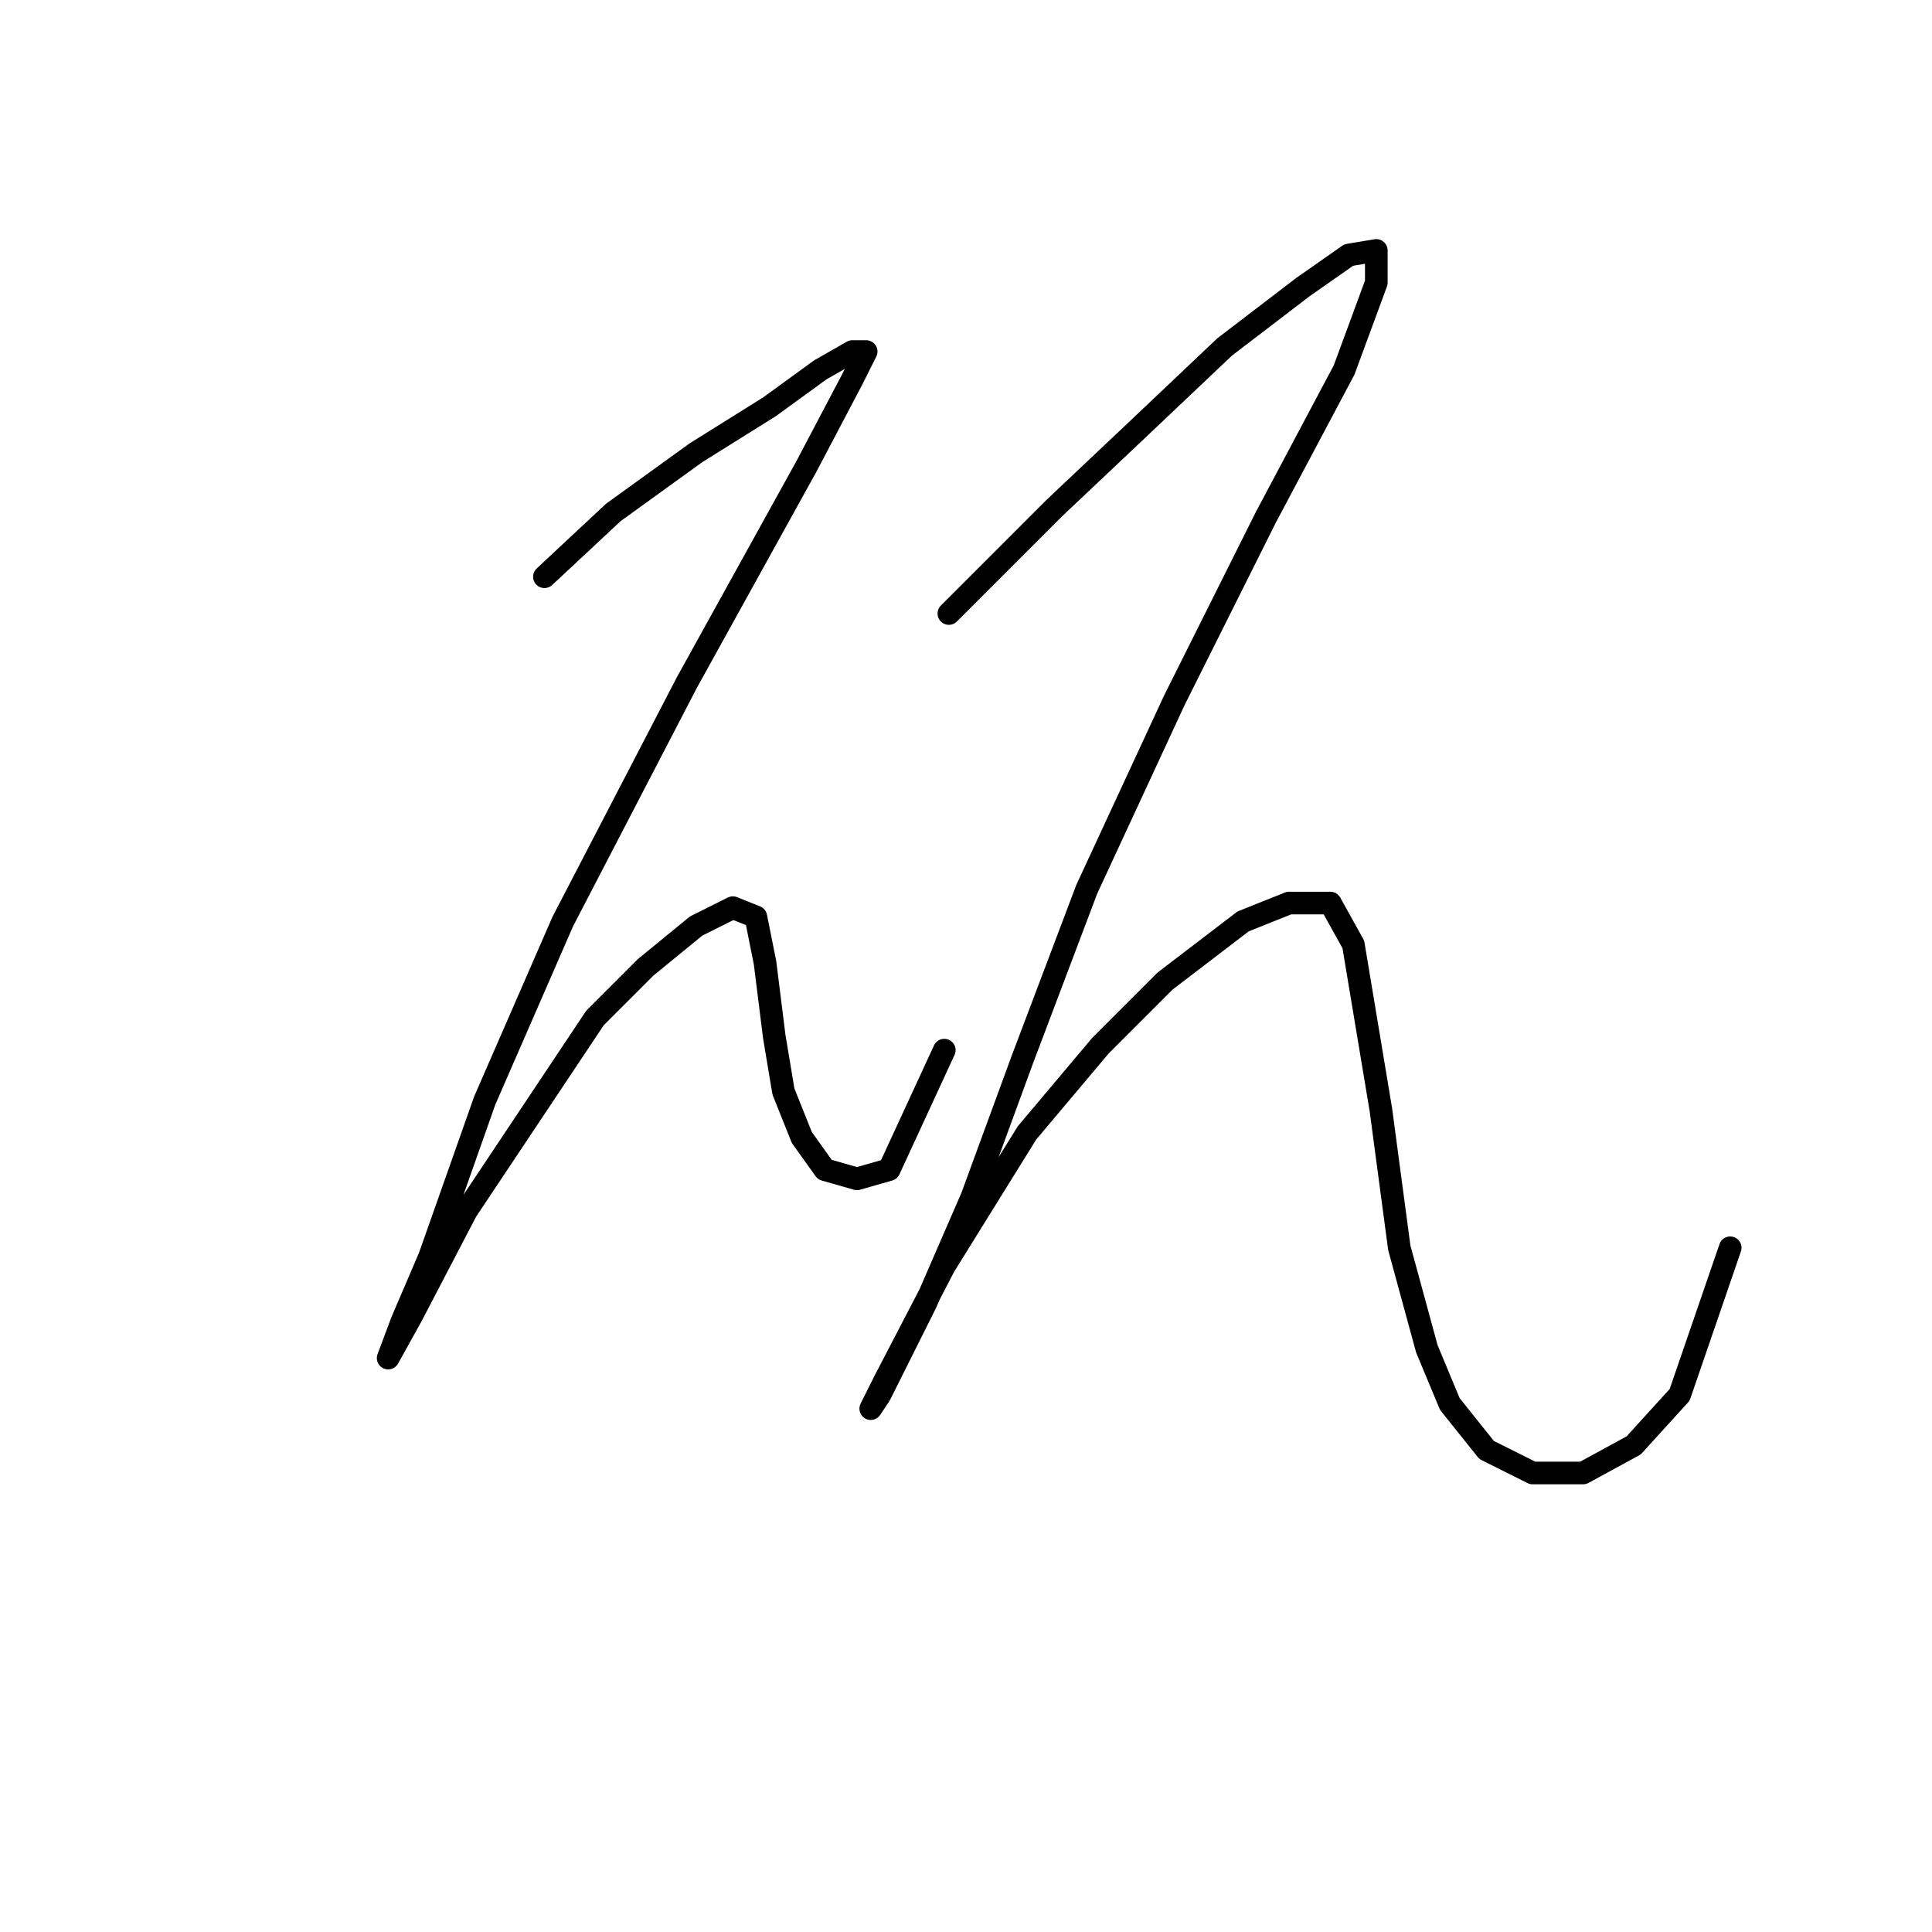 <?xml version="1.0" standalone="no"?>
    <svg width="256" height="256" xmlns="http://www.w3.org/2000/svg" version="1.1">
    <polyline stroke="black" stroke-width="3" stroke-linecap="round" fill="transparent" stroke-linejoin="round" points="72.14 76.422 81.275 67.896 92.237 59.979 101.981 53.889 108.68 49.017 112.943 46.581 114.77 46.581 112.943 50.235 106.853 61.806 91.019 90.429 74.576 122.097 64.223 145.848 56.915 166.554 53.261 175.08 51.434 179.952 51.434 179.952 54.479 174.471 61.787 160.464 71.531 145.848 78.839 134.886 85.538 128.187 92.237 122.706 97.109 120.27 100.154 121.488 101.372 127.578 102.59 137.322 103.808 144.63 106.244 150.72 109.289 154.983 113.552 156.201 117.815 154.983 125.123 139.149 125.123 139.149 " />
        <polyline stroke="black" stroke-width="3" stroke-linecap="round" fill="transparent" stroke-linejoin="round" points="125.732 81.294 139.739 67.287 150.701 56.934 162.272 45.972 172.625 38.055 178.714 33.792 182.368 33.183 182.368 37.446 178.105 49.017 167.753 68.505 155.573 92.865 144.002 117.834 135.476 140.367 128.777 158.637 122.687 172.644 119.033 179.952 116.597 184.823 115.379 186.65 117.206 182.996 125.123 167.772 136.085 150.111 145.829 138.54 154.355 130.014 164.708 122.097 170.798 119.661 176.279 119.661 179.323 125.142 182.977 147.066 185.413 165.336 189.067 178.734 192.112 186.041 196.984 192.131 203.074 195.176 209.773 195.176 216.472 191.522 222.562 184.823 229.261 165.336 229.261 165.336 " />
        </svg>